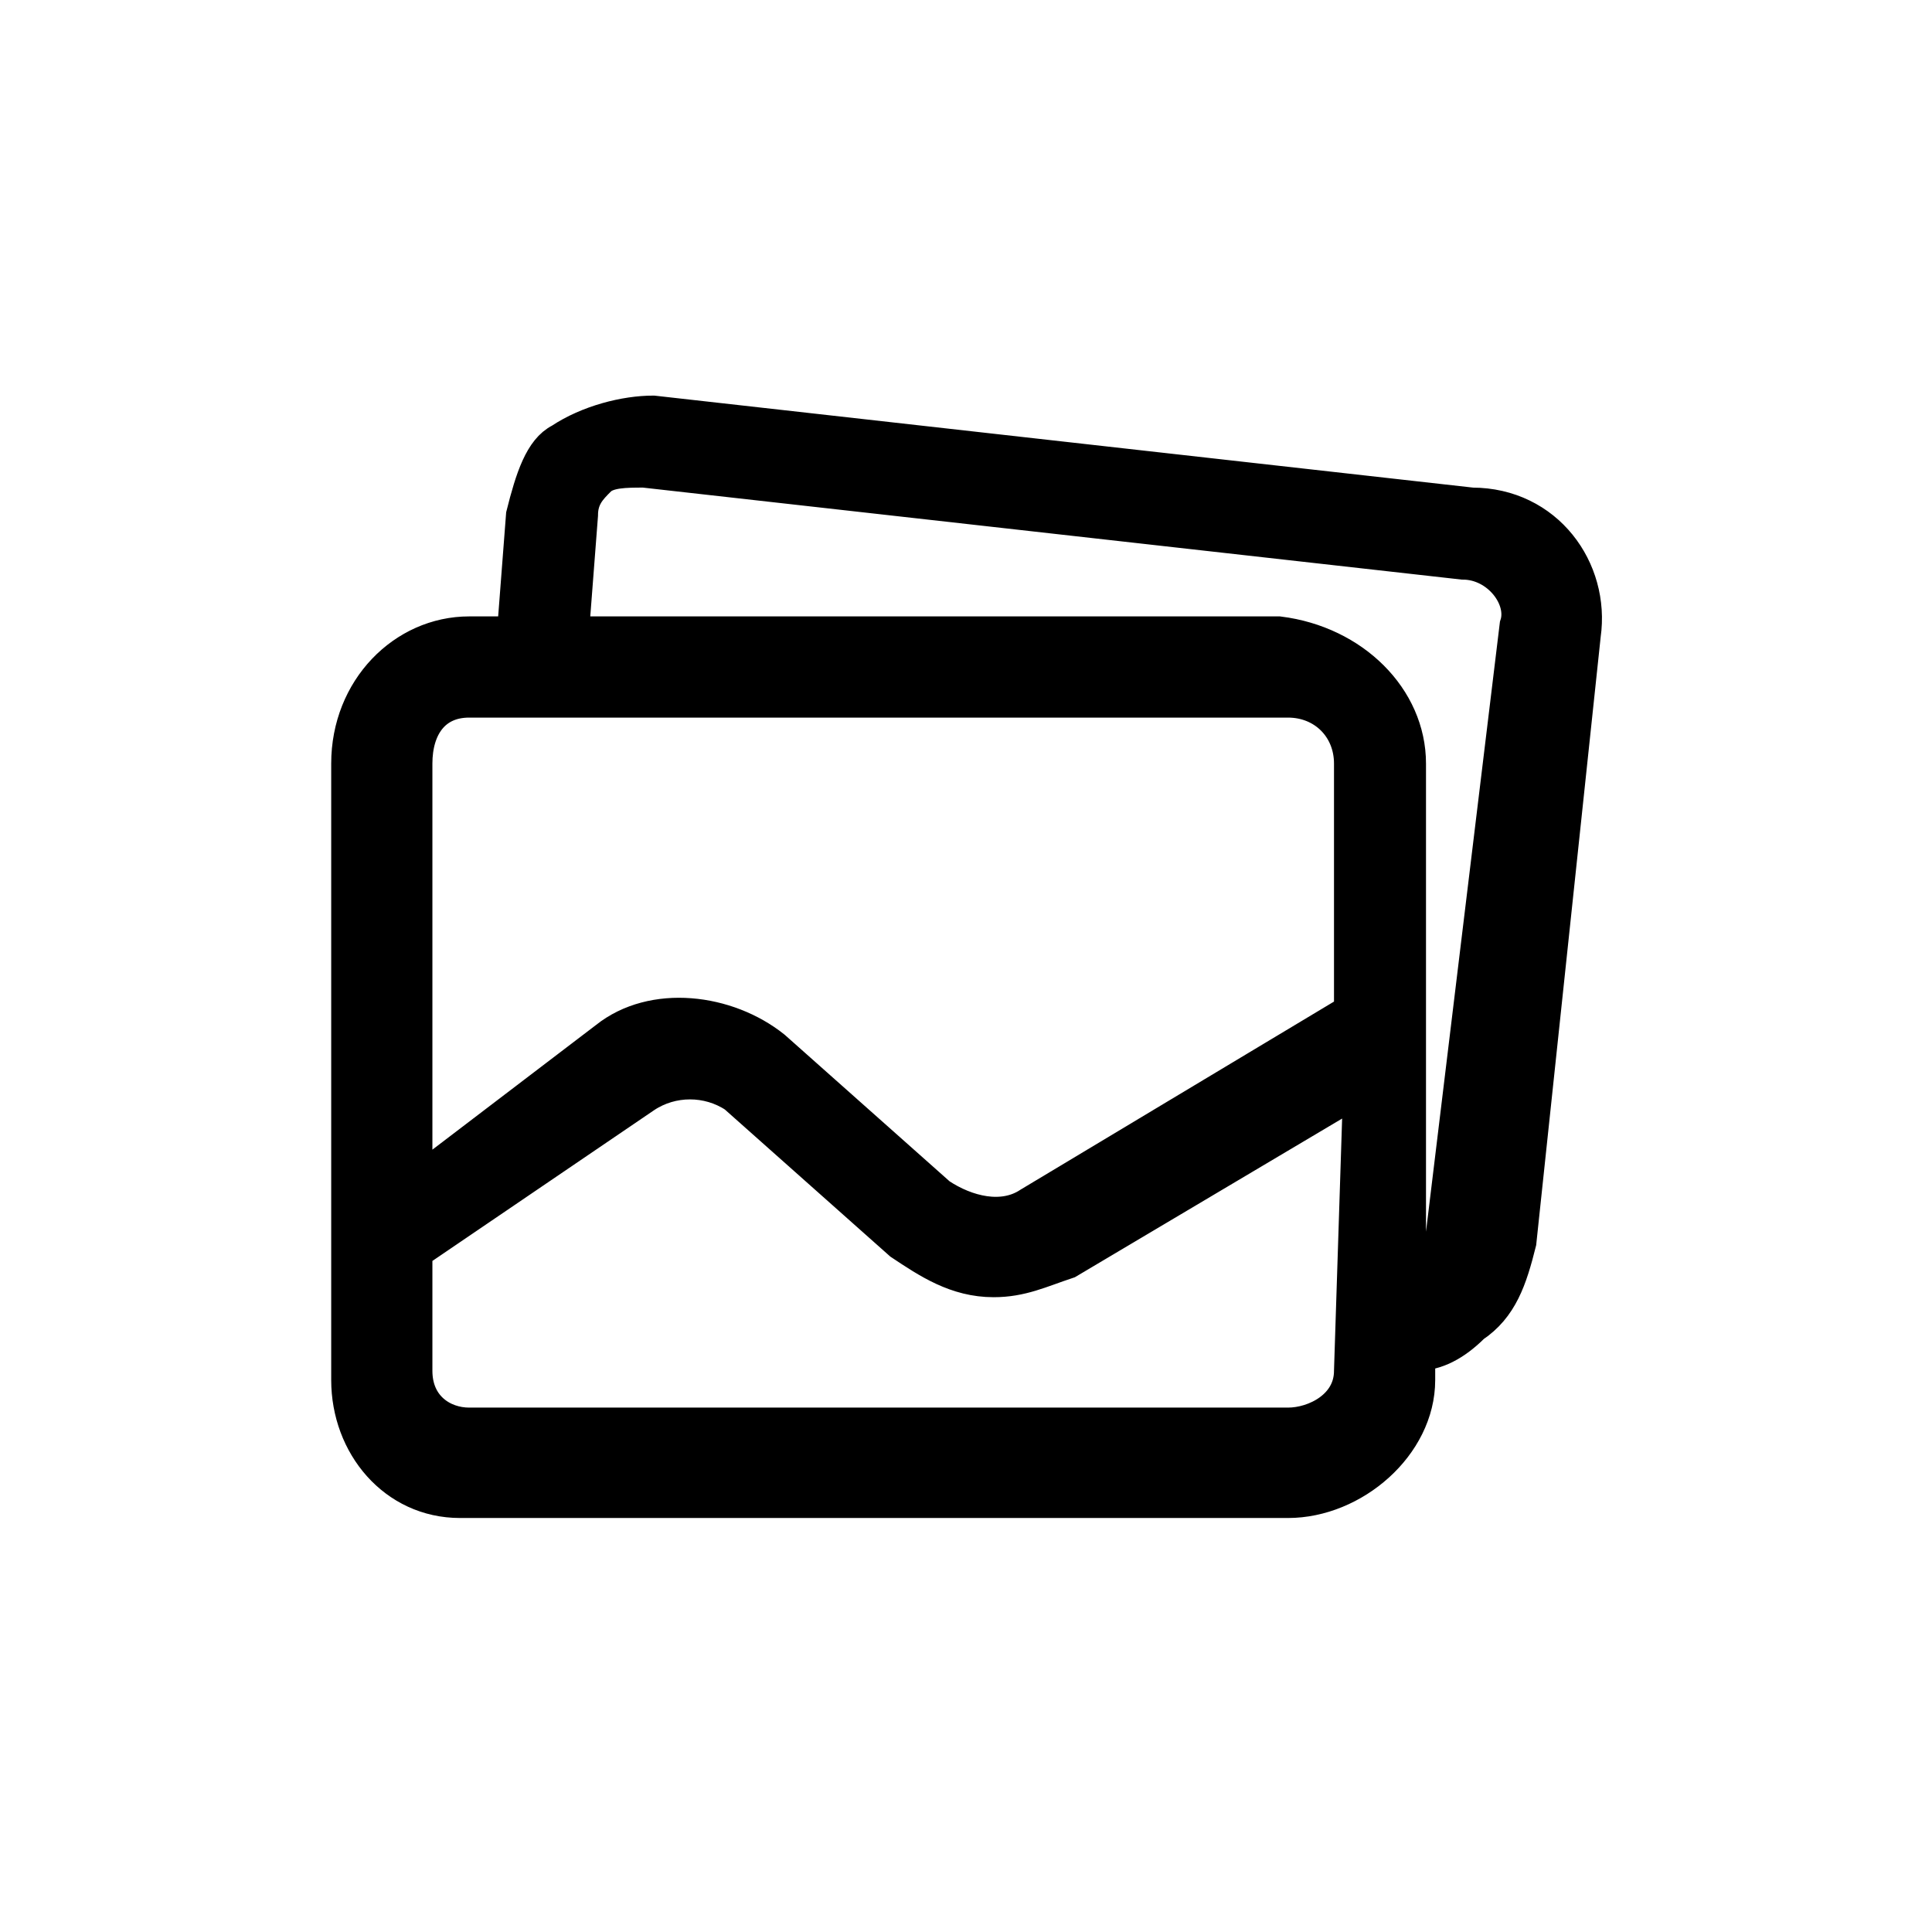 <?xml version="1.0" encoding="utf-8"?>
<!-- Generator: Adobe Illustrator 27.4.0, SVG Export Plug-In . SVG Version: 6.00 Build 0)  -->
<svg version="1.1" id="Layer_1" xmlns="http://www.w3.org/2000/svg" xmlns:xlink="http://www.w3.org/1999/xlink" x="0px" y="0px"
	 viewBox="0 0 21 21" style="enable-background:new 0 0 21 21;" xml:space="preserve">
<style type="text/css">
	.st0{stroke:#000000;stroke-width:0.4;}
</style>
<path class="st0" d="M16,5.5l-8.9-1c-0.3,0-0.7,0.1-1,0.3C5.9,4.9,5.8,5.2,5.7,5.6L5.6,6.9H5.1c-0.7,0-1.3,0.6-1.3,1.4v6.7
	c0,0.7,0.5,1.3,1.2,1.3c0,0,0,0,0,0H14c0.7,0,1.4-0.6,1.4-1.3v-0.3c0.2,0,0.4-0.1,0.6-0.3c0.3-0.2,0.4-0.5,0.5-0.9l0.7-6.6
	C17.3,6.2,16.8,5.5,16,5.5z M14.7,14.9c0,0.4-0.4,0.6-0.7,0.6H5.1c-0.3,0-0.6-0.2-0.6-0.6c0,0,0,0,0-0.1v-1.2L7,11.9
	c0.3-0.2,0.7-0.2,1,0l1.8,1.6c0.3,0.2,0.6,0.4,1,0.4c0.3,0,0.5-0.1,0.8-0.2l3.2-1.9L14.7,14.9L14.7,14.9z M14.7,11l-3.5,2.1
	c-0.3,0.2-0.7,0.1-1-0.1l-1.8-1.6c-0.5-0.4-1.3-0.5-1.8-0.1l-2.1,1.6V8.3c0-0.4,0.2-0.7,0.6-0.7H14c0.4,0,0.7,0.3,0.7,0.7V11z
	 M16.5,6.8C16.5,6.8,16.5,6.8,16.5,6.8l-0.8,6.6c0,0.2-0.1,0.3-0.2,0.4c-0.1,0.1-0.2,0.1-0.2,0.1V8.3c0-0.7-0.6-1.3-1.4-1.4H6.2
	l0.1-1.3c0-0.2,0.1-0.3,0.2-0.4c0.1-0.1,0.3-0.1,0.5-0.1l8.9,1C16.3,6.1,16.6,6.5,16.5,6.8z"/>
</svg>
